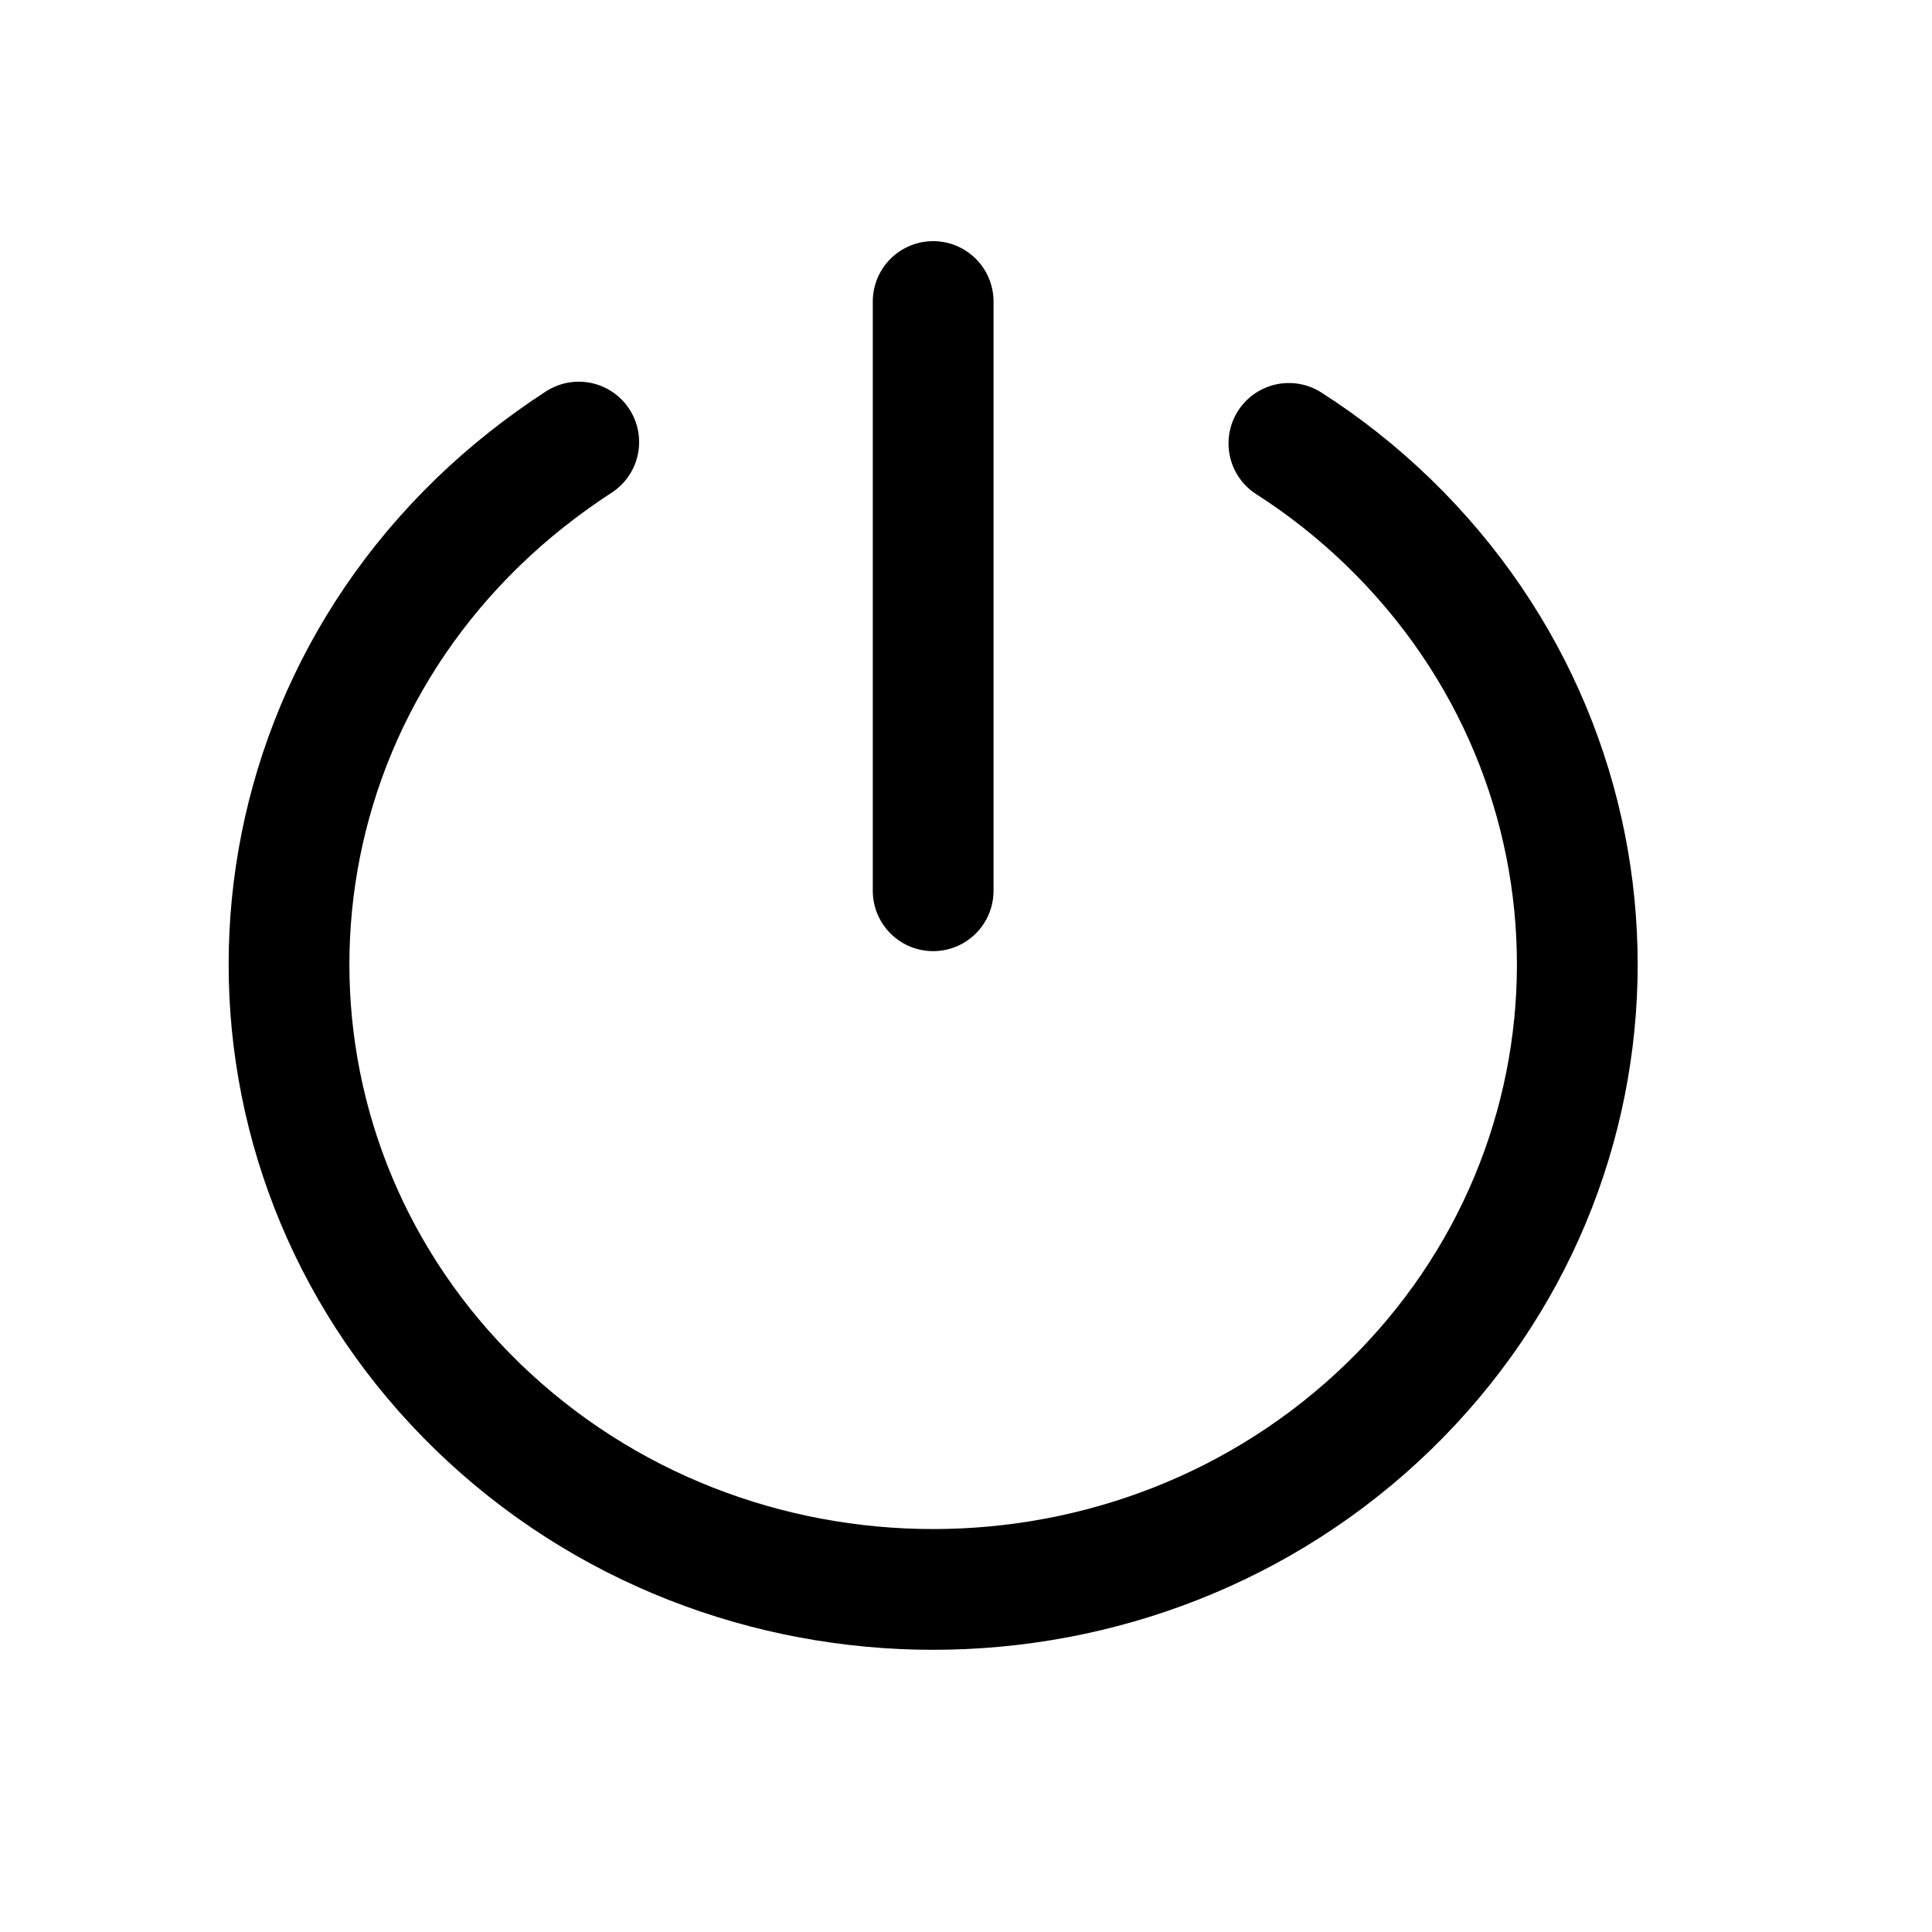 <svg width="16" height="16" viewBox="0 0 16 16" fill="none" xmlns="http://www.w3.org/2000/svg">
<path d="M7.728 2.497V7.377" stroke="black" stroke-linecap="round" stroke-linejoin="round"/>
<path d="M4.793 3.661C4.495 3.855 4.216 4.074 3.955 4.327C1.873 6.347 1.873 9.627 3.955 11.648C6.038 13.668 9.418 13.668 11.501 11.648C13.583 9.627 13.583 6.347 11.501 4.327C11.244 4.078 10.965 3.858 10.674 3.672" stroke="black" stroke-linecap="round" stroke-linejoin="round"/>
</svg>
